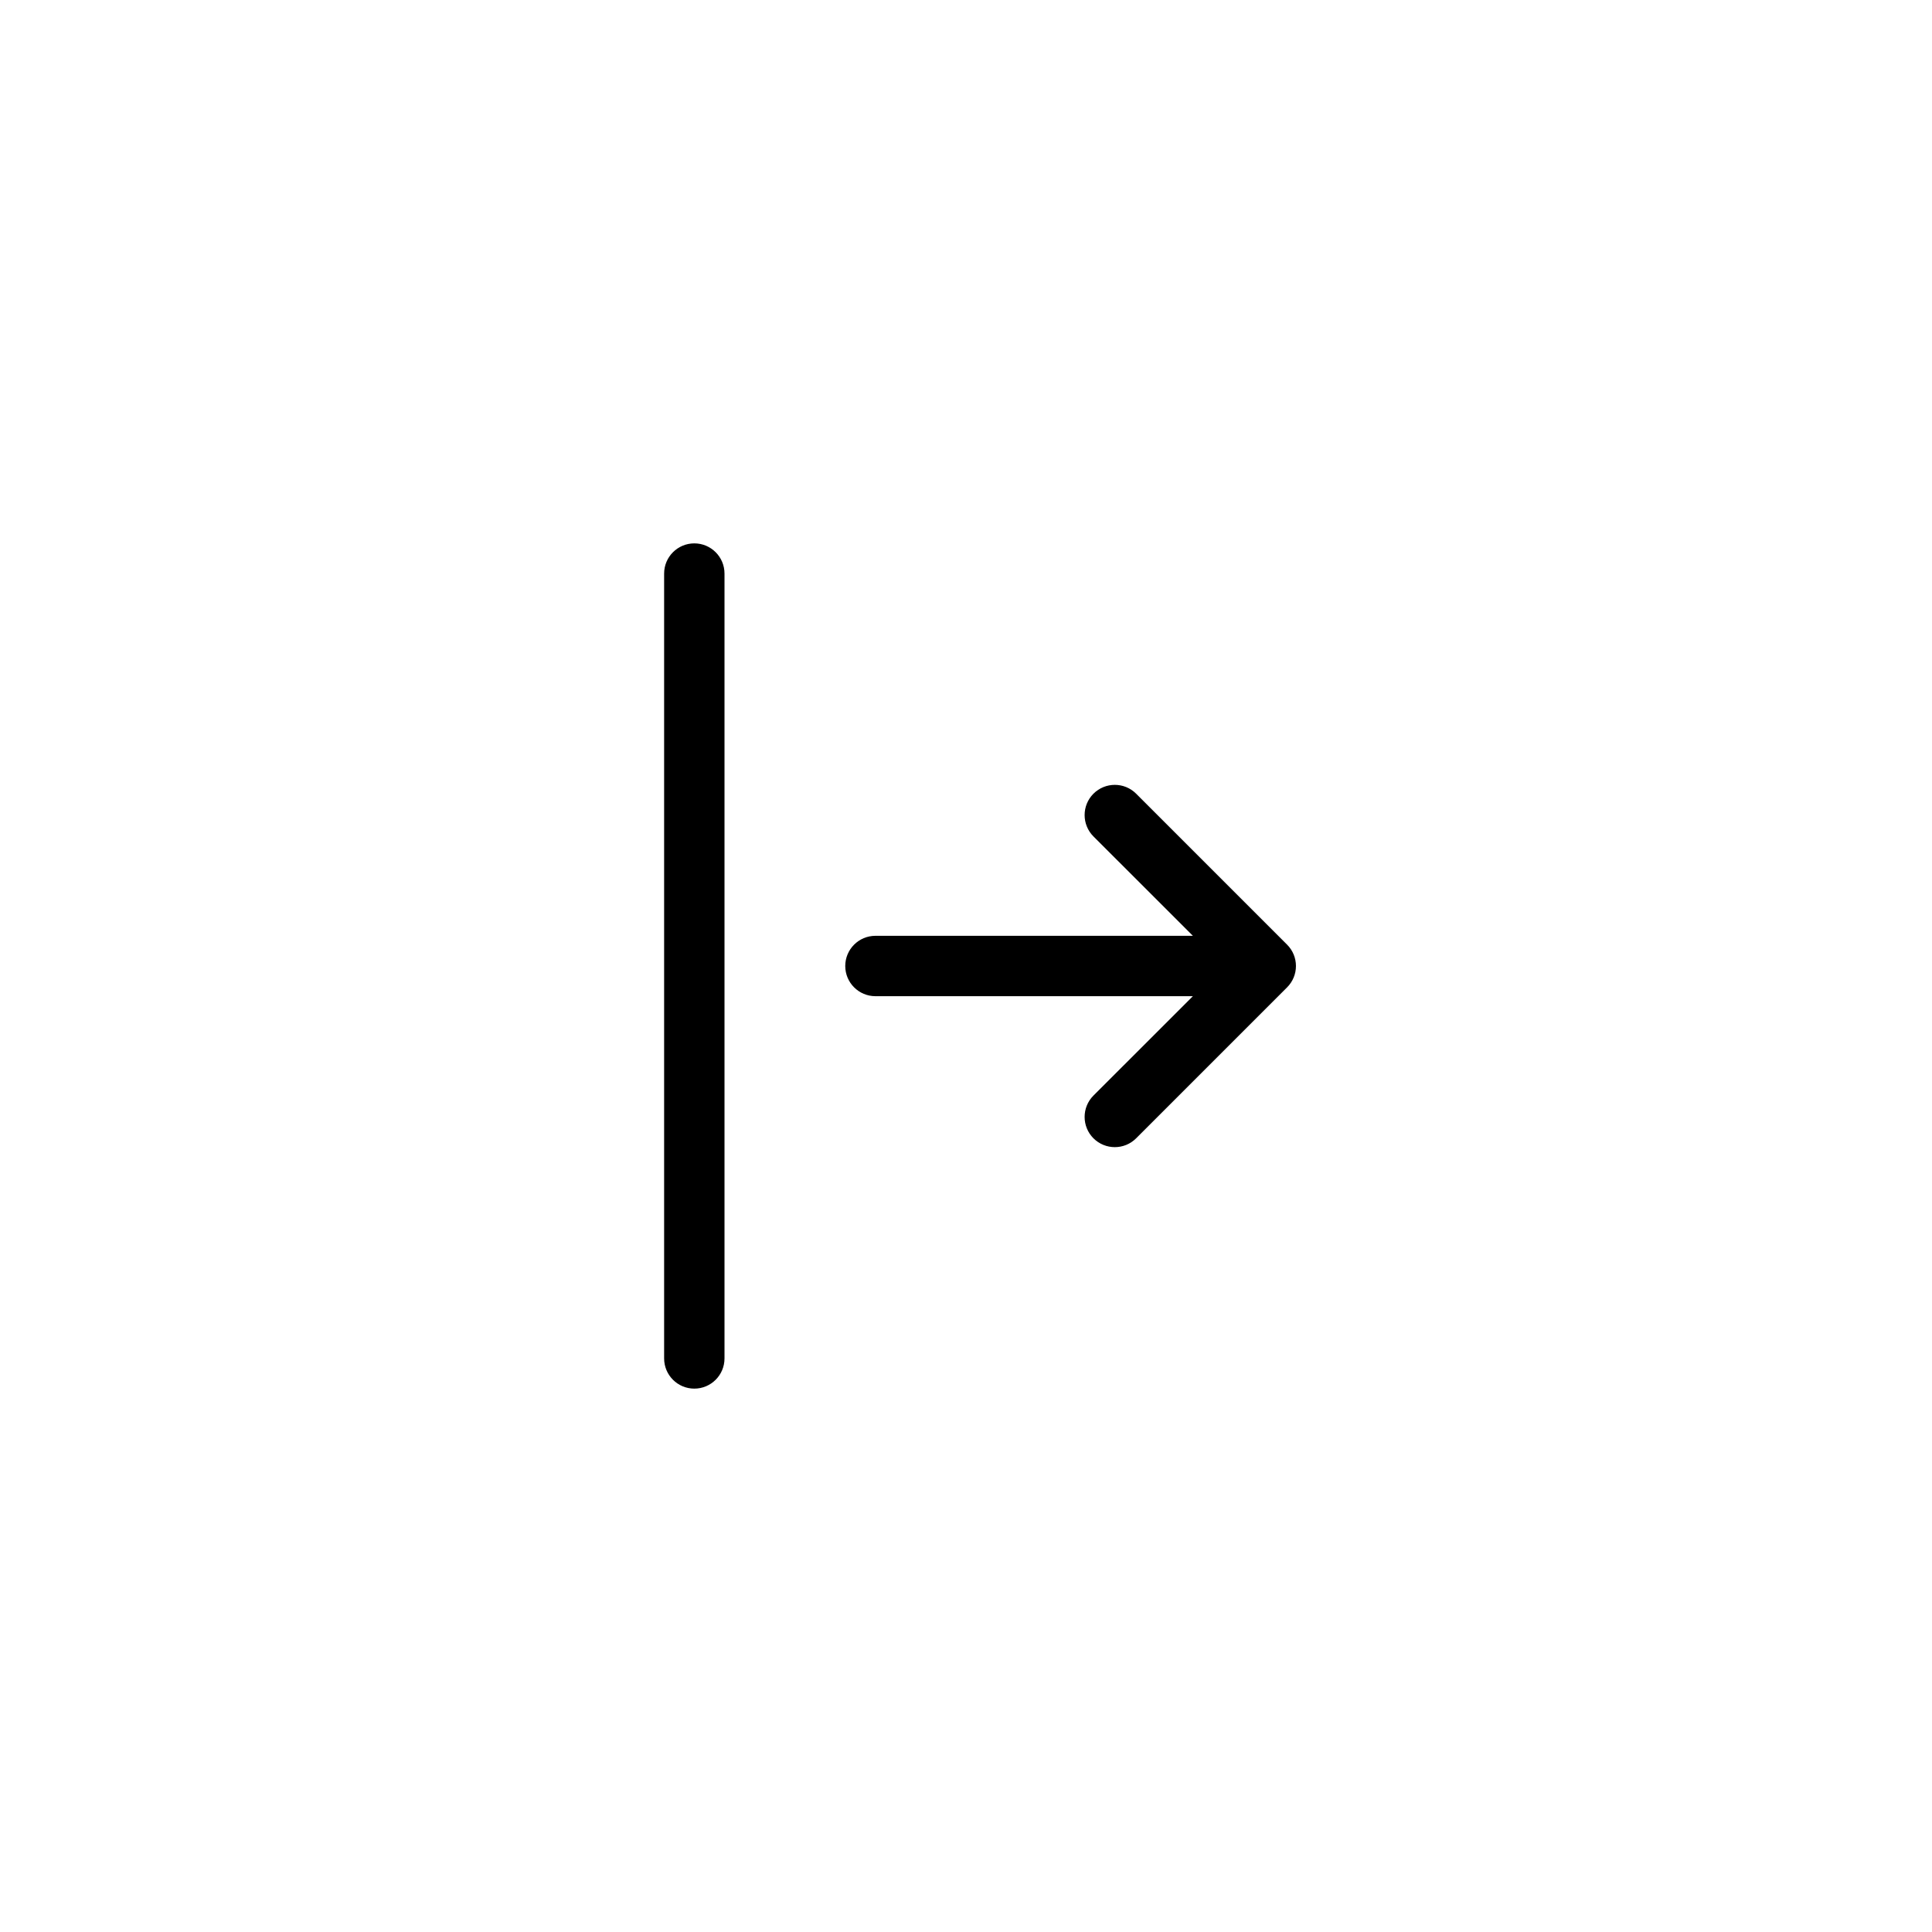 <?xml version="1.0"?>
	<svg xmlns="http://www.w3.org/2000/svg" 
		width="32" 
		height="32" 
		viewbox="0 0 32 32" 
		code="82699" 
		 transform=""
		><path d="M12 9.5C12 9.224 11.776 9 11.5 9 11.224 9 11 9.224 11 9.5V22.5C11 22.776 11.224 23 11.5 23 11.776 23 12 22.776 12 22.5L12 9.5ZM14 16C14 15.724 14.224 15.5 14.5 15.5H19.758L18.111 13.854C17.916 13.658 17.916 13.342 18.111 13.146 18.307 12.951 18.623 12.951 18.818 13.146L21.318 15.646C21.514 15.842 21.514 16.158 21.318 16.354L18.818 18.854C18.623 19.049 18.307 19.049 18.111 18.854 17.916 18.658 17.916 18.342 18.111 18.146L19.758 16.5H14.5C14.224 16.5 14 16.276 14 16Z"/>
	</svg>
	